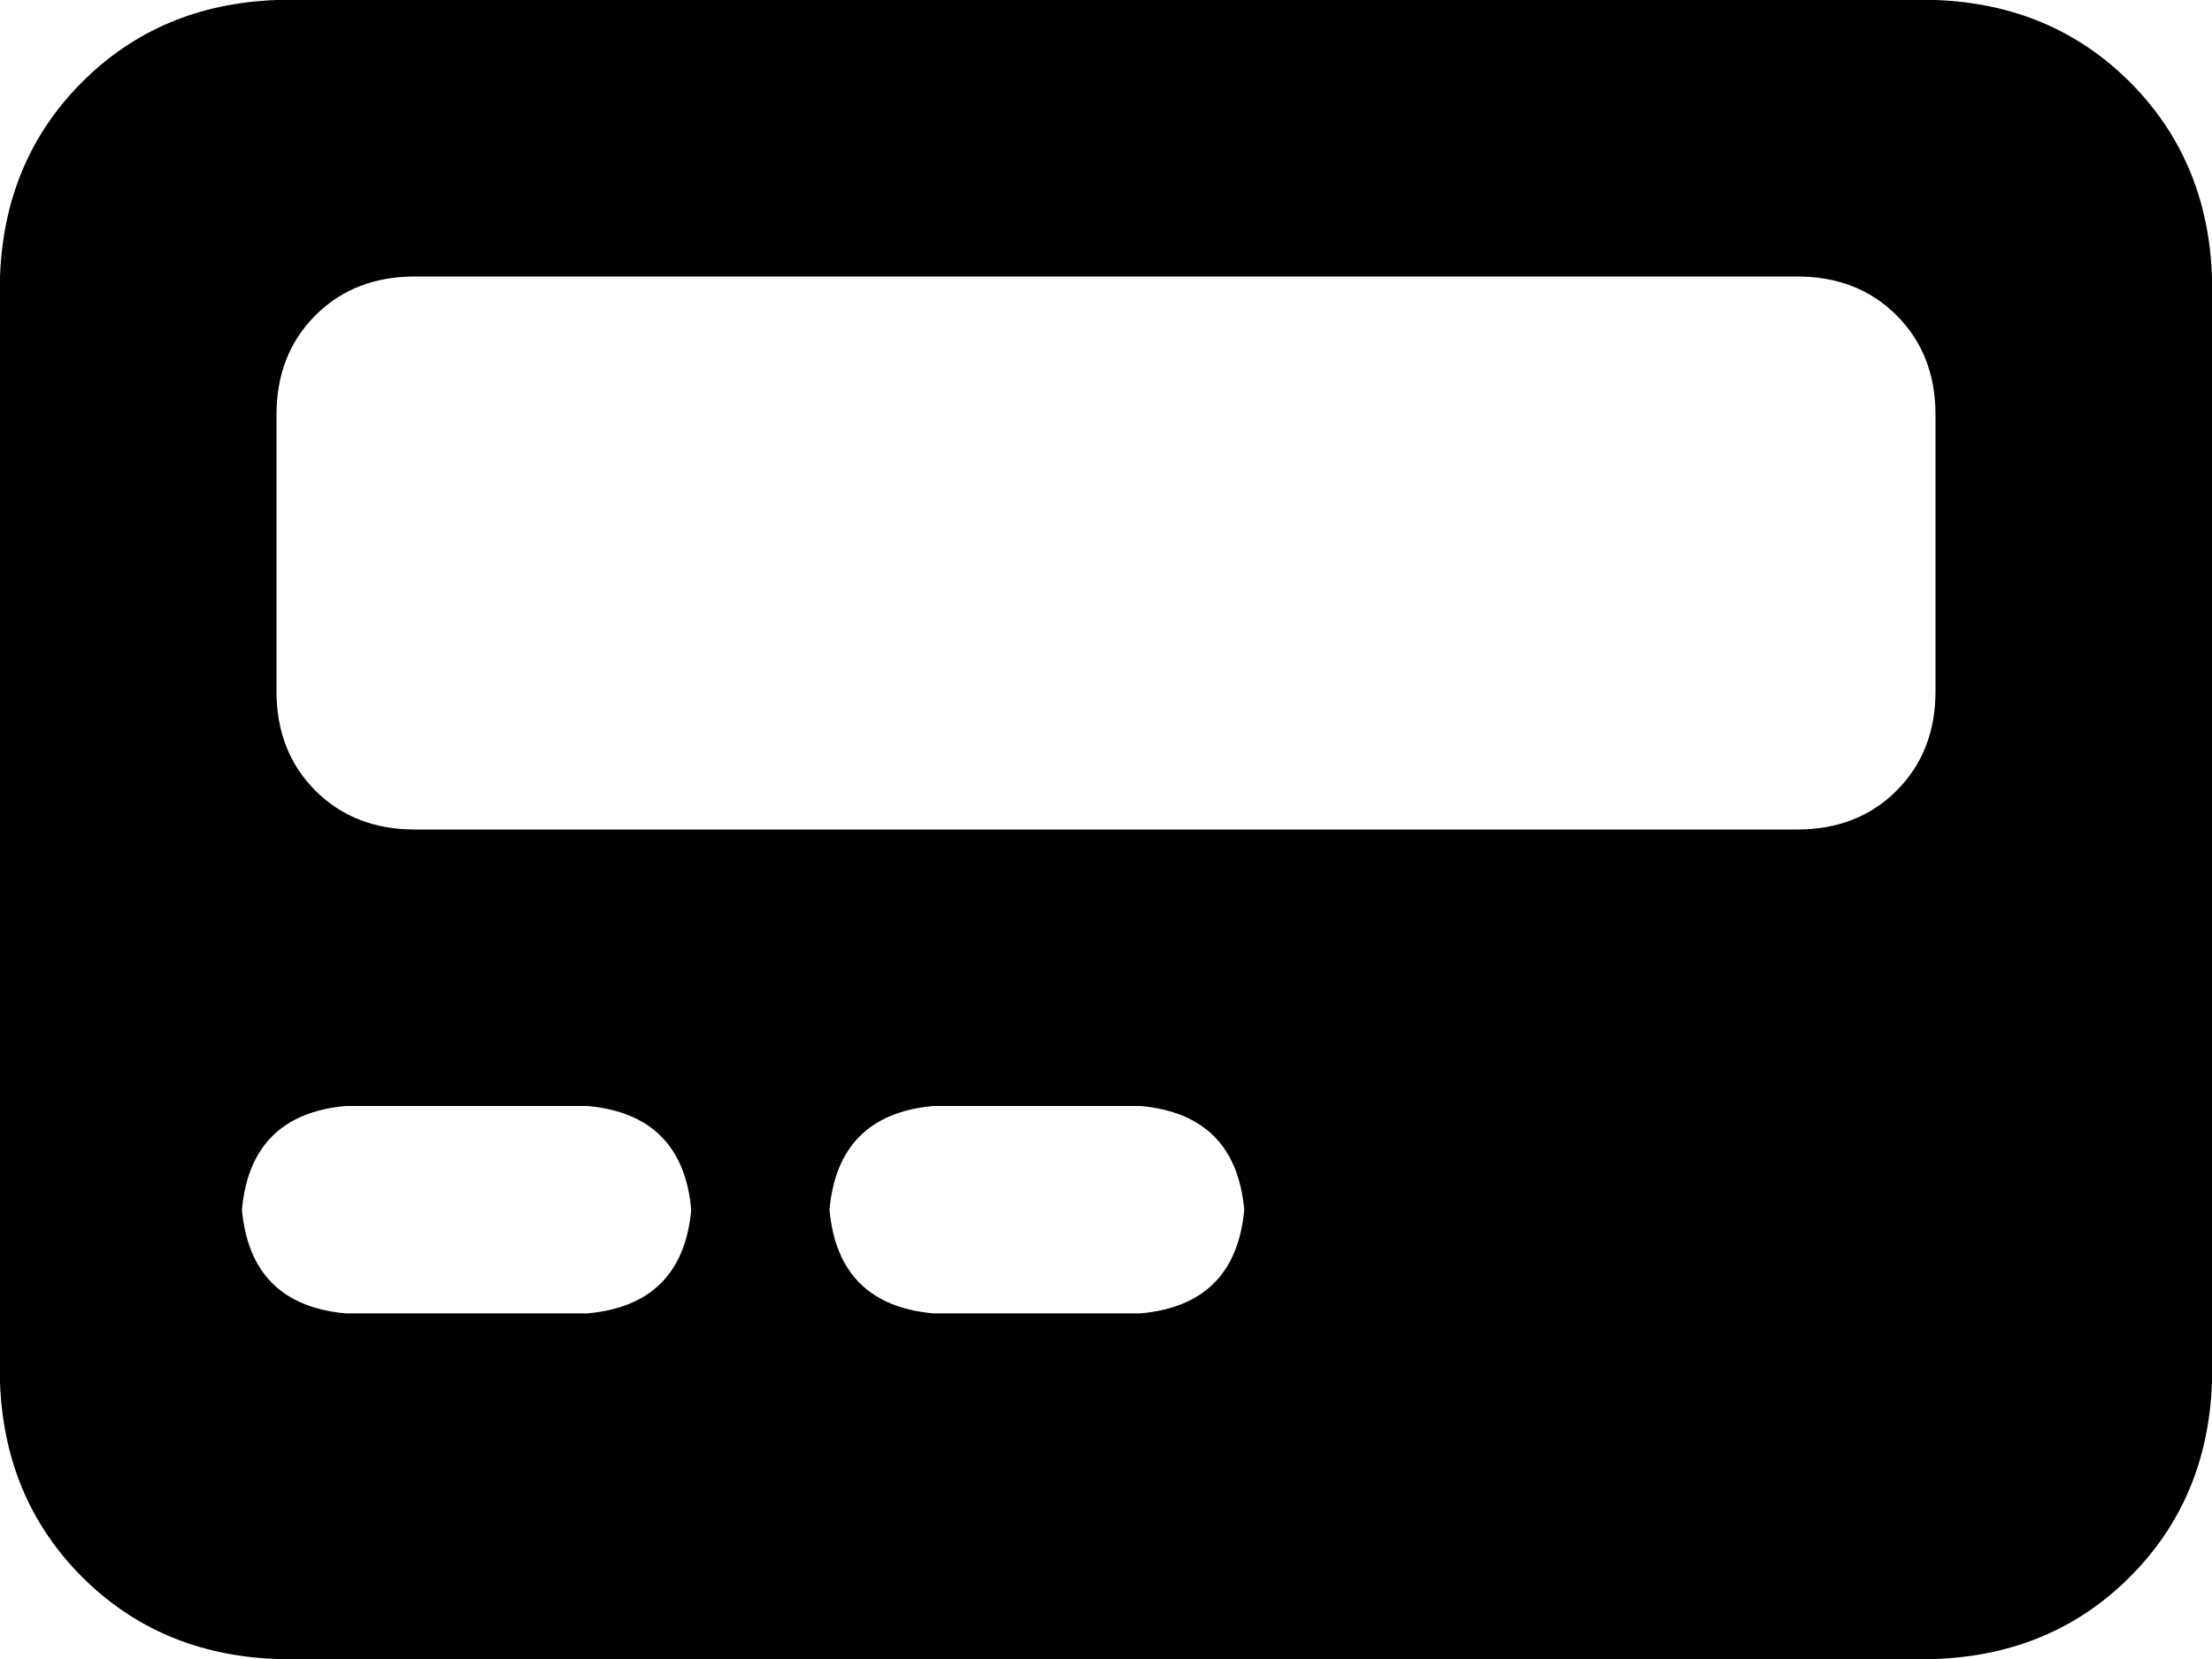 <svg xmlns="http://www.w3.org/2000/svg" viewBox="0 0 512 384">
  <path d="M 0 64 Q 1 37 19 19 L 19 19 L 19 19 Q 37 1 64 0 L 448 0 L 448 0 Q 475 1 493 19 Q 511 37 512 64 L 512 320 L 512 320 Q 511 347 493 365 Q 475 383 448 384 L 64 384 L 64 384 Q 37 383 19 365 Q 1 347 0 320 L 0 64 L 0 64 Z M 64 96 L 64 160 L 64 96 L 64 160 Q 64 174 73 183 Q 82 192 96 192 L 416 192 L 416 192 Q 430 192 439 183 Q 448 174 448 160 L 448 96 L 448 96 Q 448 82 439 73 Q 430 64 416 64 L 96 64 L 96 64 Q 82 64 73 73 Q 64 82 64 96 L 64 96 Z M 80 256 Q 58 258 56 280 Q 58 302 80 304 L 136 304 L 136 304 Q 158 302 160 280 Q 158 258 136 256 L 80 256 L 80 256 Z M 216 256 Q 194 258 192 280 Q 194 302 216 304 L 264 304 L 264 304 Q 286 302 288 280 Q 286 258 264 256 L 216 256 L 216 256 Z" />
</svg>